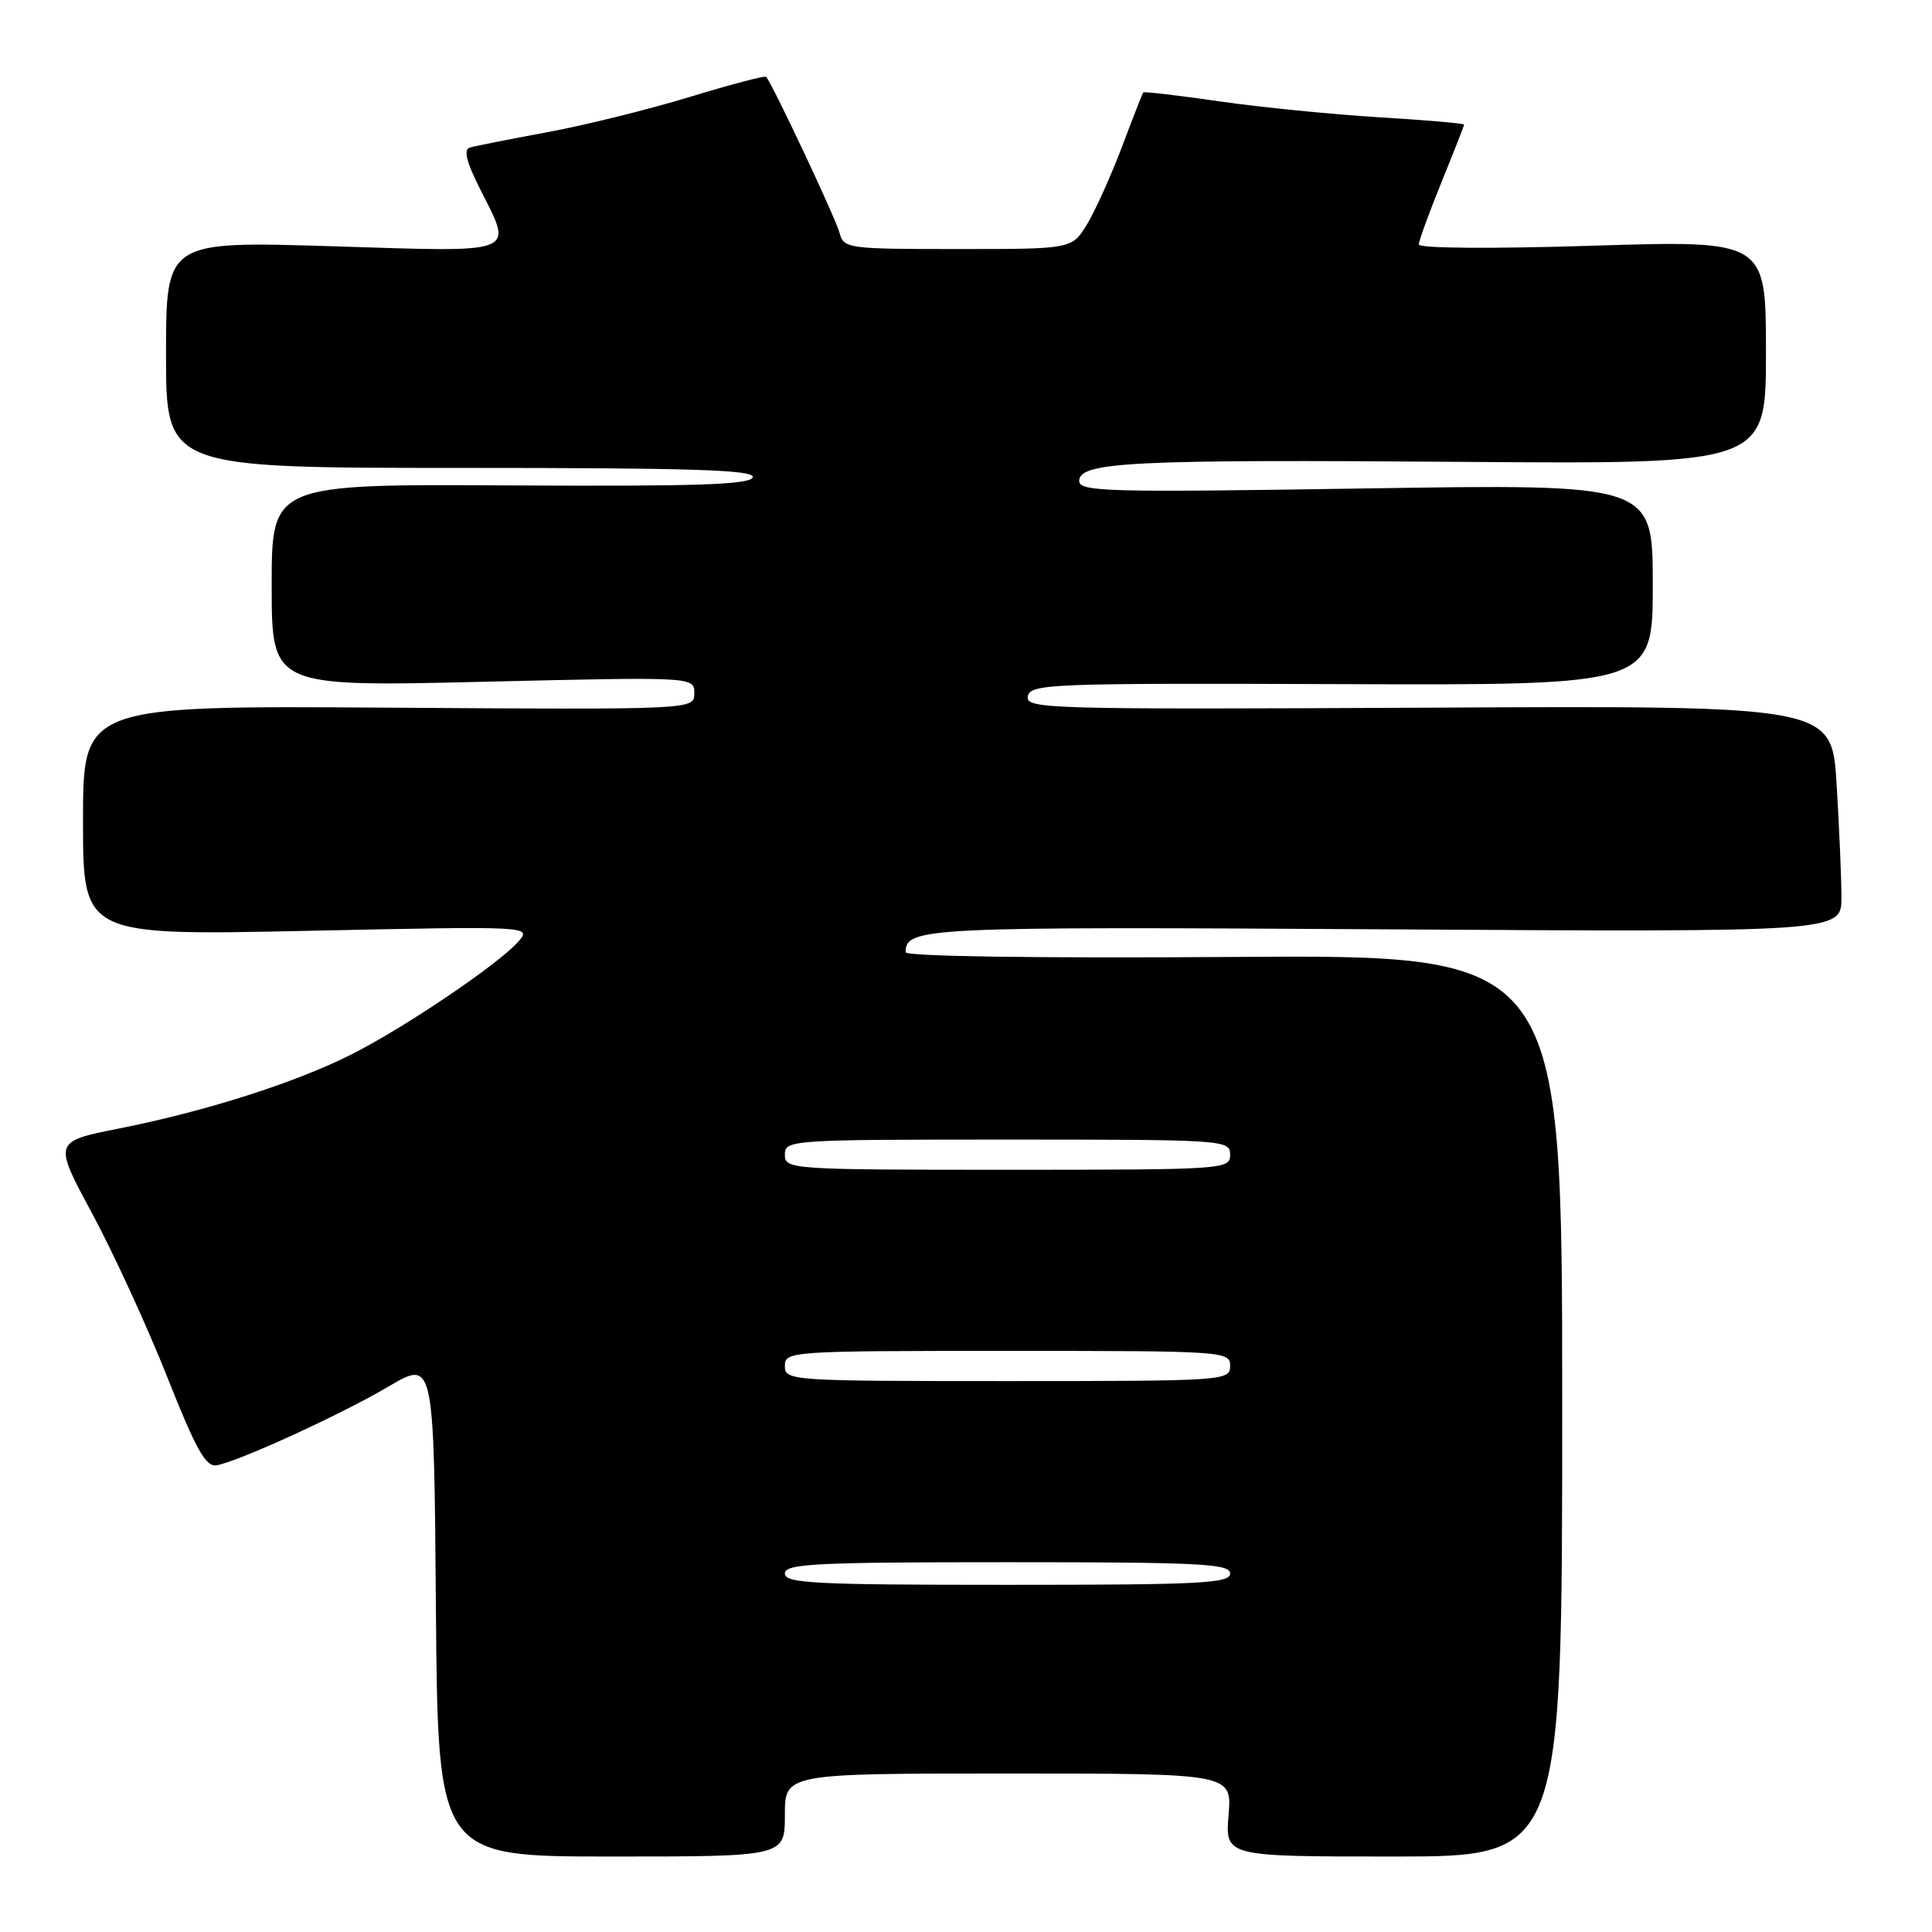 <?xml version="1.0" encoding="UTF-8" standalone="no"?>
<!DOCTYPE svg PUBLIC "-//W3C//DTD SVG 1.1//EN" "http://www.w3.org/Graphics/SVG/1.1/DTD/svg11.dtd" >
<svg xmlns="http://www.w3.org/2000/svg" xmlns:xlink="http://www.w3.org/1999/xlink" version="1.1" viewBox="0 0 256 256">
 <g >
 <path fill="currentColor"
d=" M 104.00 240.50 C 104.00 235.00 104.00 235.00 133.62 235.00 C 163.25 235.00 163.25 235.00 162.79 240.50 C 162.34 246.00 162.34 246.00 184.67 246.00 C 207.00 246.00 207.00 246.00 207.00 186.25 C 207.00 126.50 207.00 126.50 163.50 126.80 C 137.24 126.98 120.00 126.73 120.00 126.17 C 120.00 122.89 122.43 122.77 183.49 123.14 C 244.00 123.51 244.00 123.51 244.00 118.91 C 244.00 116.38 243.71 109.63 243.36 103.91 C 242.73 93.50 242.73 93.50 189.29 93.77 C 138.65 94.02 135.86 93.94 136.19 92.27 C 136.52 90.61 139.08 90.51 177.77 90.65 C 219.00 90.80 219.00 90.80 219.00 77.46 C 219.00 64.13 219.00 64.13 181.00 64.72 C 146.72 65.26 143.00 65.16 143.00 63.73 C 143.00 61.21 149.96 60.87 193.75 61.20 C 234.00 61.50 234.00 61.50 234.00 46.67 C 234.00 31.84 234.00 31.84 211.00 32.56 C 197.63 32.98 188.00 32.91 188.00 32.39 C 188.01 31.90 189.36 28.19 191.00 24.15 C 192.65 20.10 194.00 16.66 194.00 16.51 C 194.00 16.35 188.94 15.91 182.75 15.54 C 176.56 15.16 167.04 14.22 161.58 13.43 C 156.13 12.64 151.58 12.11 151.48 12.25 C 151.38 12.39 150.10 15.65 148.65 19.50 C 147.19 23.35 145.11 27.96 144.02 29.75 C 142.03 33.00 142.03 33.00 126.92 33.00 C 112.34 33.00 111.79 32.93 111.25 30.87 C 110.75 28.94 102.28 10.96 101.51 10.18 C 101.33 10.00 96.76 11.21 91.34 12.86 C 85.93 14.51 77.45 16.61 72.50 17.52 C 67.55 18.44 62.95 19.35 62.27 19.55 C 61.40 19.81 61.77 21.37 63.52 24.86 C 68.03 33.83 69.09 33.41 44.00 32.63 C 22.00 31.95 22.00 31.95 22.00 46.98 C 22.00 62.00 22.00 62.00 61.08 62.00 C 91.91 62.00 100.08 62.26 99.74 63.25 C 99.41 64.22 92.22 64.46 67.66 64.32 C 36.00 64.14 36.00 64.14 36.00 77.57 C 36.00 91.00 36.00 91.00 64.00 90.34 C 92.00 89.68 92.00 89.68 92.00 91.86 C 92.00 94.04 92.00 94.04 51.50 93.77 C 11.00 93.50 11.00 93.50 11.00 108.74 C 11.00 123.97 11.00 123.97 40.75 123.34 C 70.50 122.71 70.50 122.71 68.64 124.81 C 65.95 127.83 53.50 136.24 46.50 139.75 C 39.04 143.50 27.19 147.27 15.79 149.53 C 7.07 151.26 7.07 151.26 12.20 160.77 C 15.02 166.01 19.49 175.73 22.13 182.39 C 26.00 192.15 27.28 194.43 28.72 194.16 C 31.77 193.58 45.22 187.42 51.50 183.71 C 57.50 180.18 57.50 180.18 57.76 213.09 C 58.03 246.00 58.03 246.00 81.01 246.00 C 104.00 246.00 104.00 246.00 104.00 240.50 Z  M 104.00 208.50 C 104.00 207.20 107.94 207.00 133.50 207.00 C 159.06 207.00 163.00 207.20 163.00 208.50 C 163.00 209.80 159.06 210.00 133.50 210.00 C 107.94 210.00 104.00 209.80 104.00 208.50 Z  M 104.00 181.00 C 104.00 179.05 104.67 179.00 133.50 179.00 C 162.33 179.00 163.00 179.05 163.00 181.00 C 163.00 182.95 162.33 183.00 133.50 183.00 C 104.67 183.00 104.00 182.95 104.00 181.00 Z  M 104.00 153.00 C 104.00 151.05 104.67 151.00 133.50 151.00 C 162.33 151.00 163.00 151.05 163.00 153.00 C 163.00 154.95 162.33 155.00 133.50 155.00 C 104.67 155.00 104.00 154.95 104.00 153.00 Z "/>
</g>
</svg>